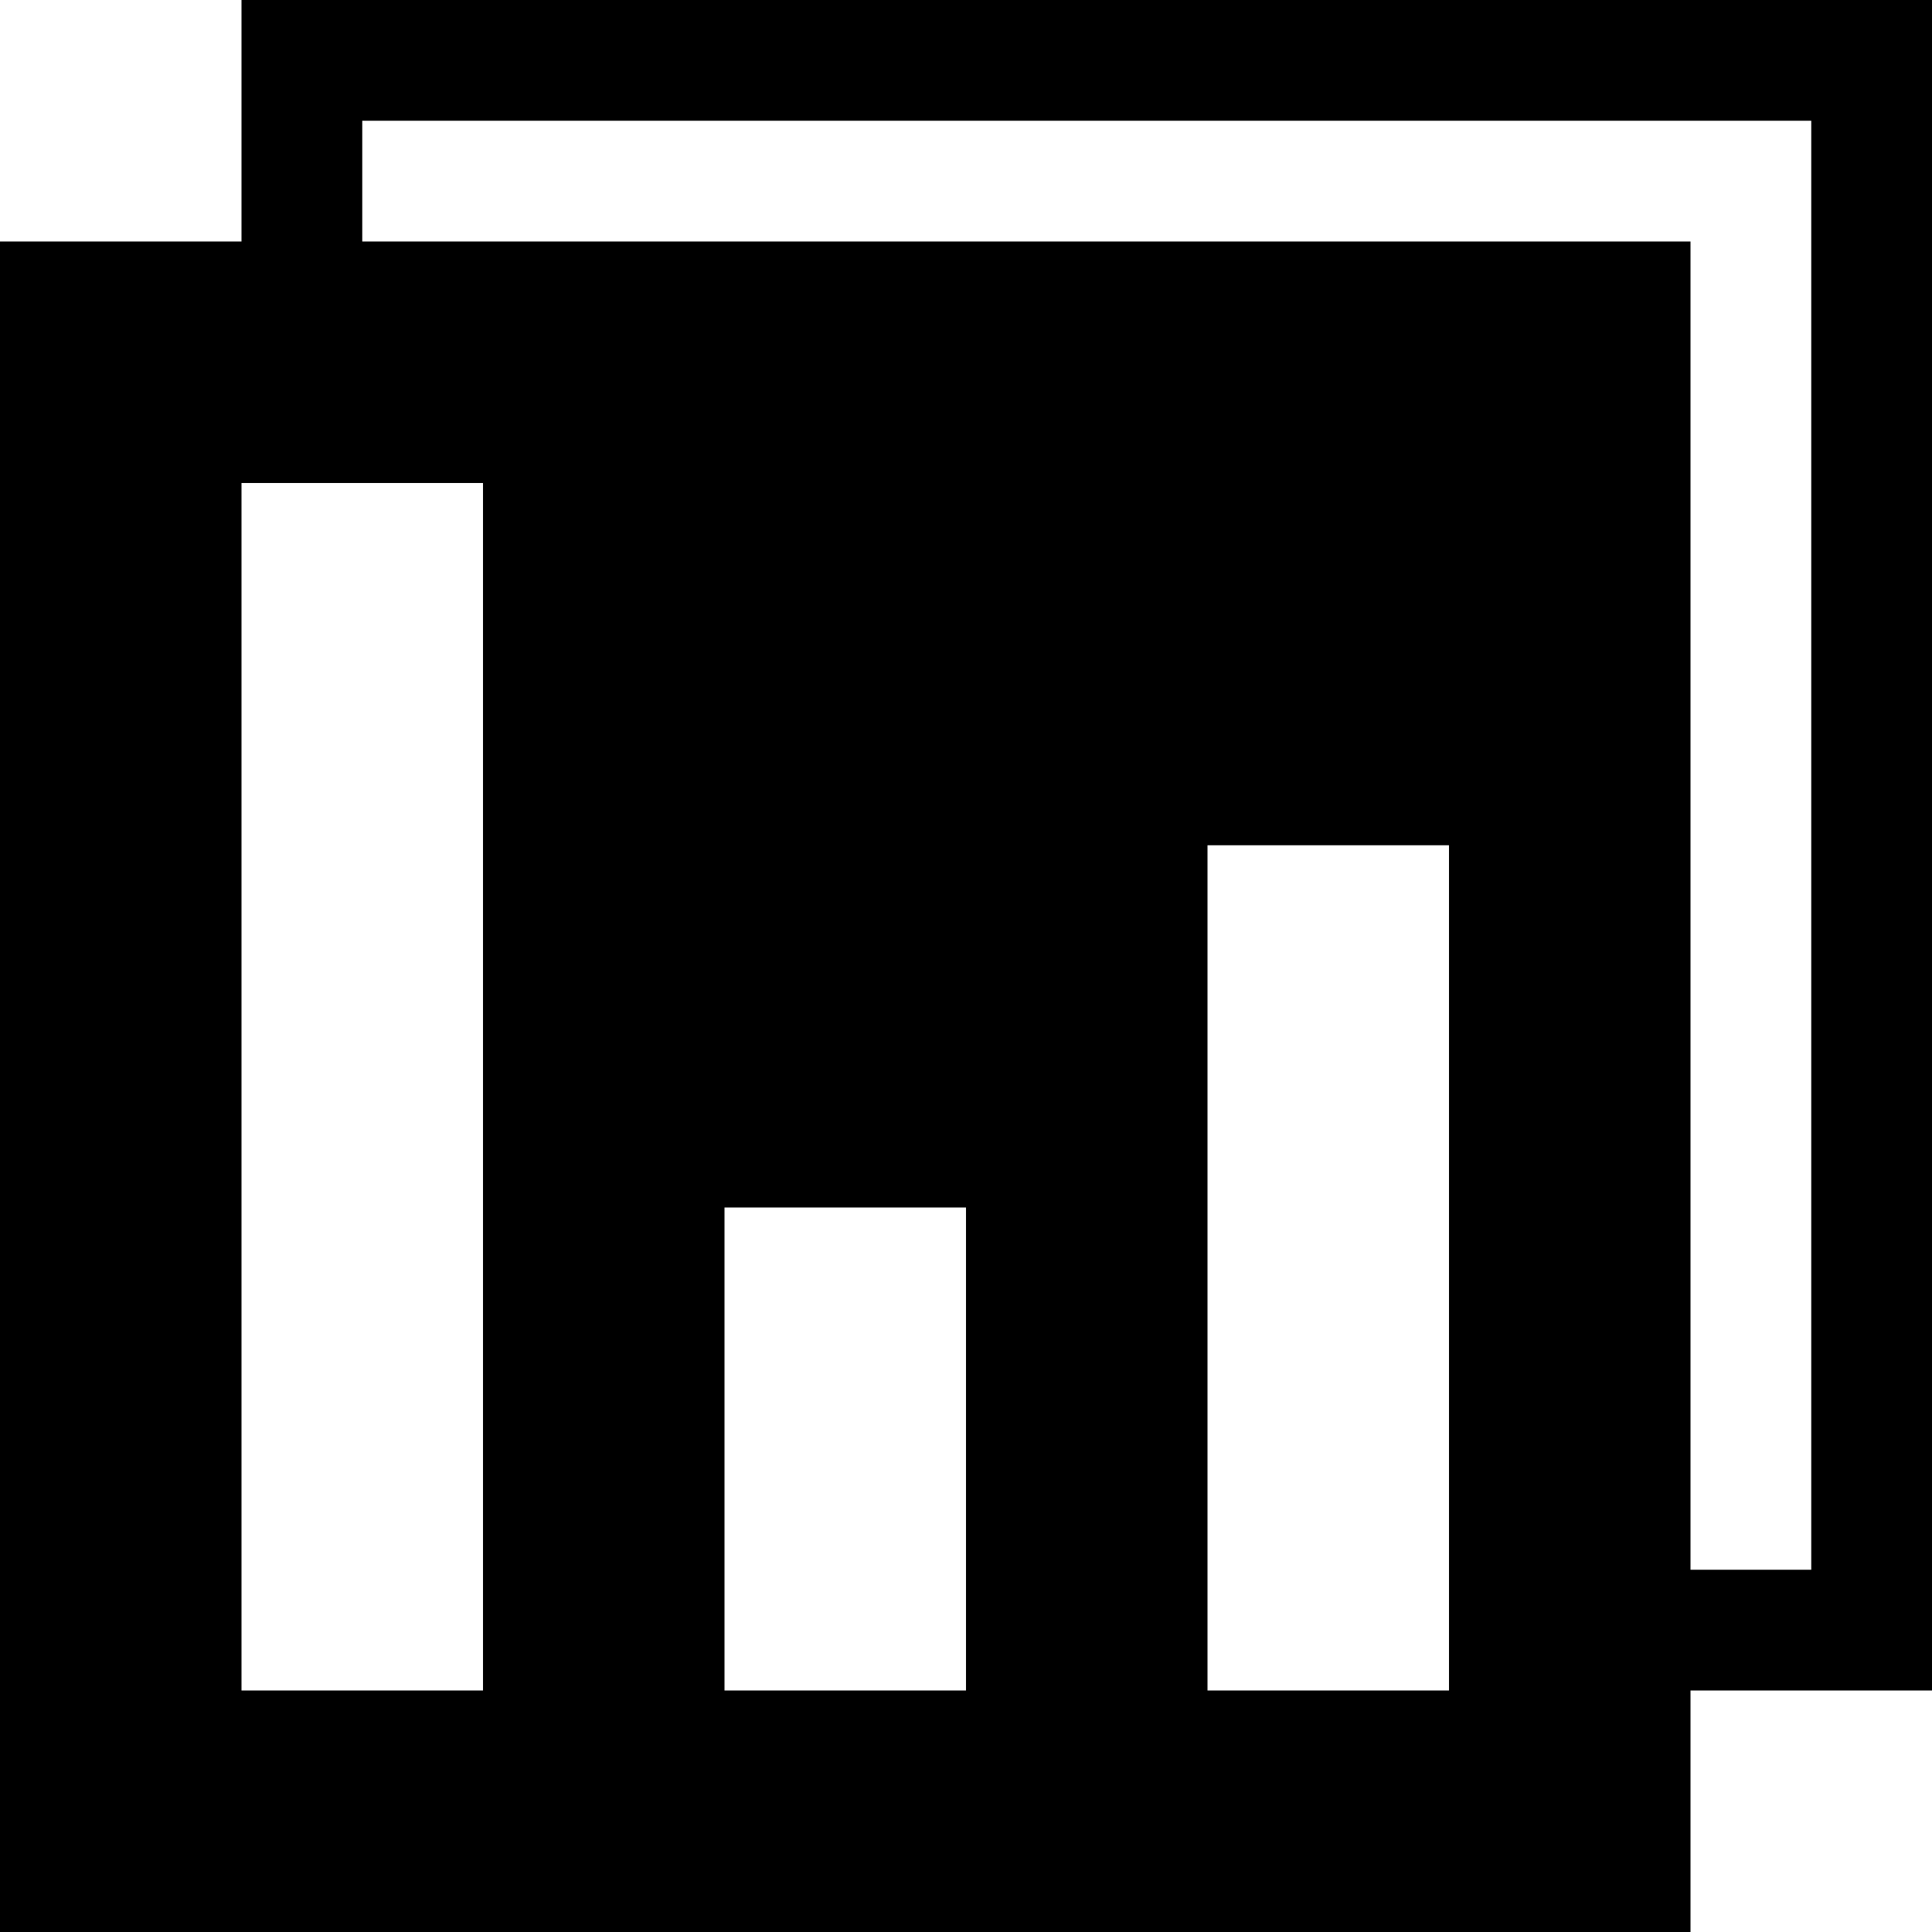 <?xml version="1.0" encoding="utf-8"?>
<!-- Generated by IcoMoon.io -->
<!DOCTYPE svg PUBLIC "-//W3C//DTD SVG 1.1//EN" "http://www.w3.org/Graphics/SVG/1.1/DTD/svg11.dtd">
<svg version="1.1" xmlns="http://www.w3.org/2000/svg" xmlns:xlink="http://www.w3.org/1999/xlink" width="1024" height="1024" viewBox="0 0 1024 1024">
<g id="icomoon-ignore">
</g>
<path d="M128 0v128h-128v896h896v-128h128v-896h-896zM256 896h-128v-640h128v640zM512 896h-128v-256h128v256zM768 896h-128v-448h128v448zM960 832h-64v-704h-704v-64h768v768z"></path>
</svg>
